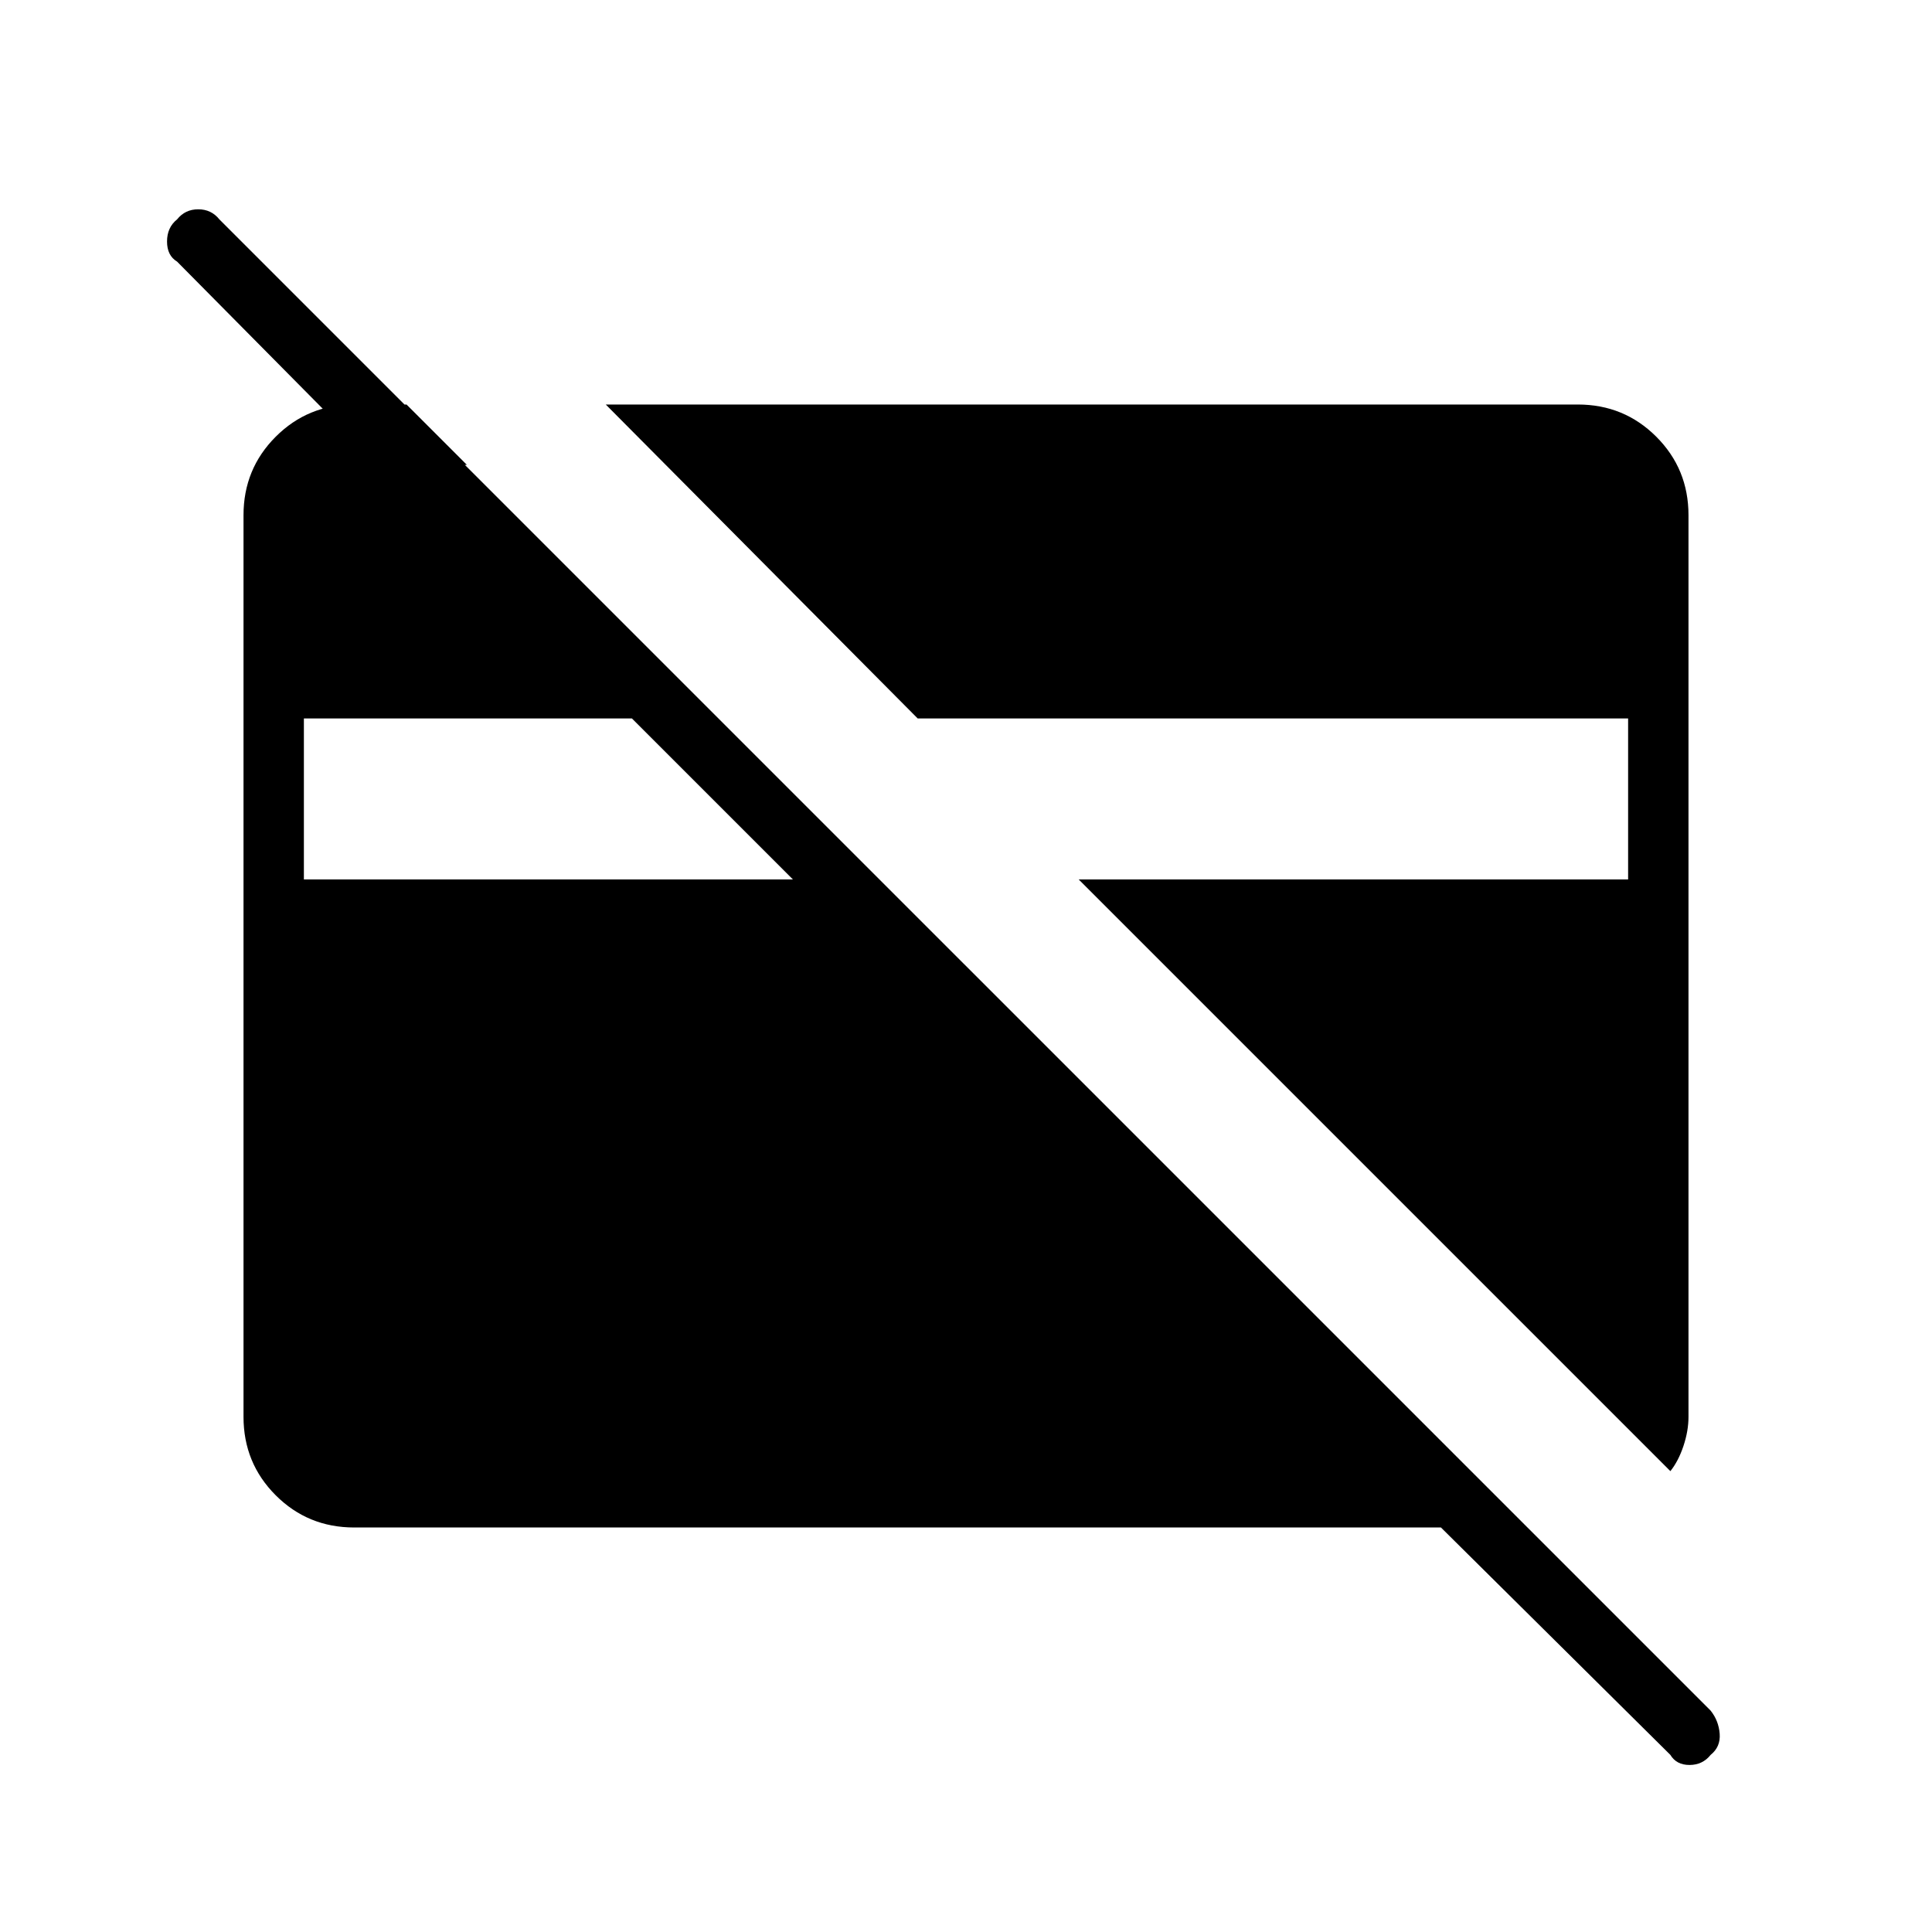 <svg xmlns="http://www.w3.org/2000/svg" height="48" width="48"><path d="m41.5 36.55-14.7-14.7h13.65v-4H22.8l-7.75-7.8H39.2q1.15 0 1.95.8t.8 1.95v22.4q0 .35-.125.725t-.325.625ZM7.55 21.85H19.7l-4-4H7.55ZM41.5 43.6l-5.7-5.65h-27q-1.15 0-1.95-.8t-.8-1.95V12.8q0-1.15.8-1.95t1.95-.8h1.3l1.5 1.5H9.4l-5-5.05q-.25-.15-.25-.5t.25-.55q.2-.25.525-.25t.525.25L42.5 42.5q.2.25.225.575.025.325-.225.525-.2.25-.525.25t-.475-.25Z"/></svg>